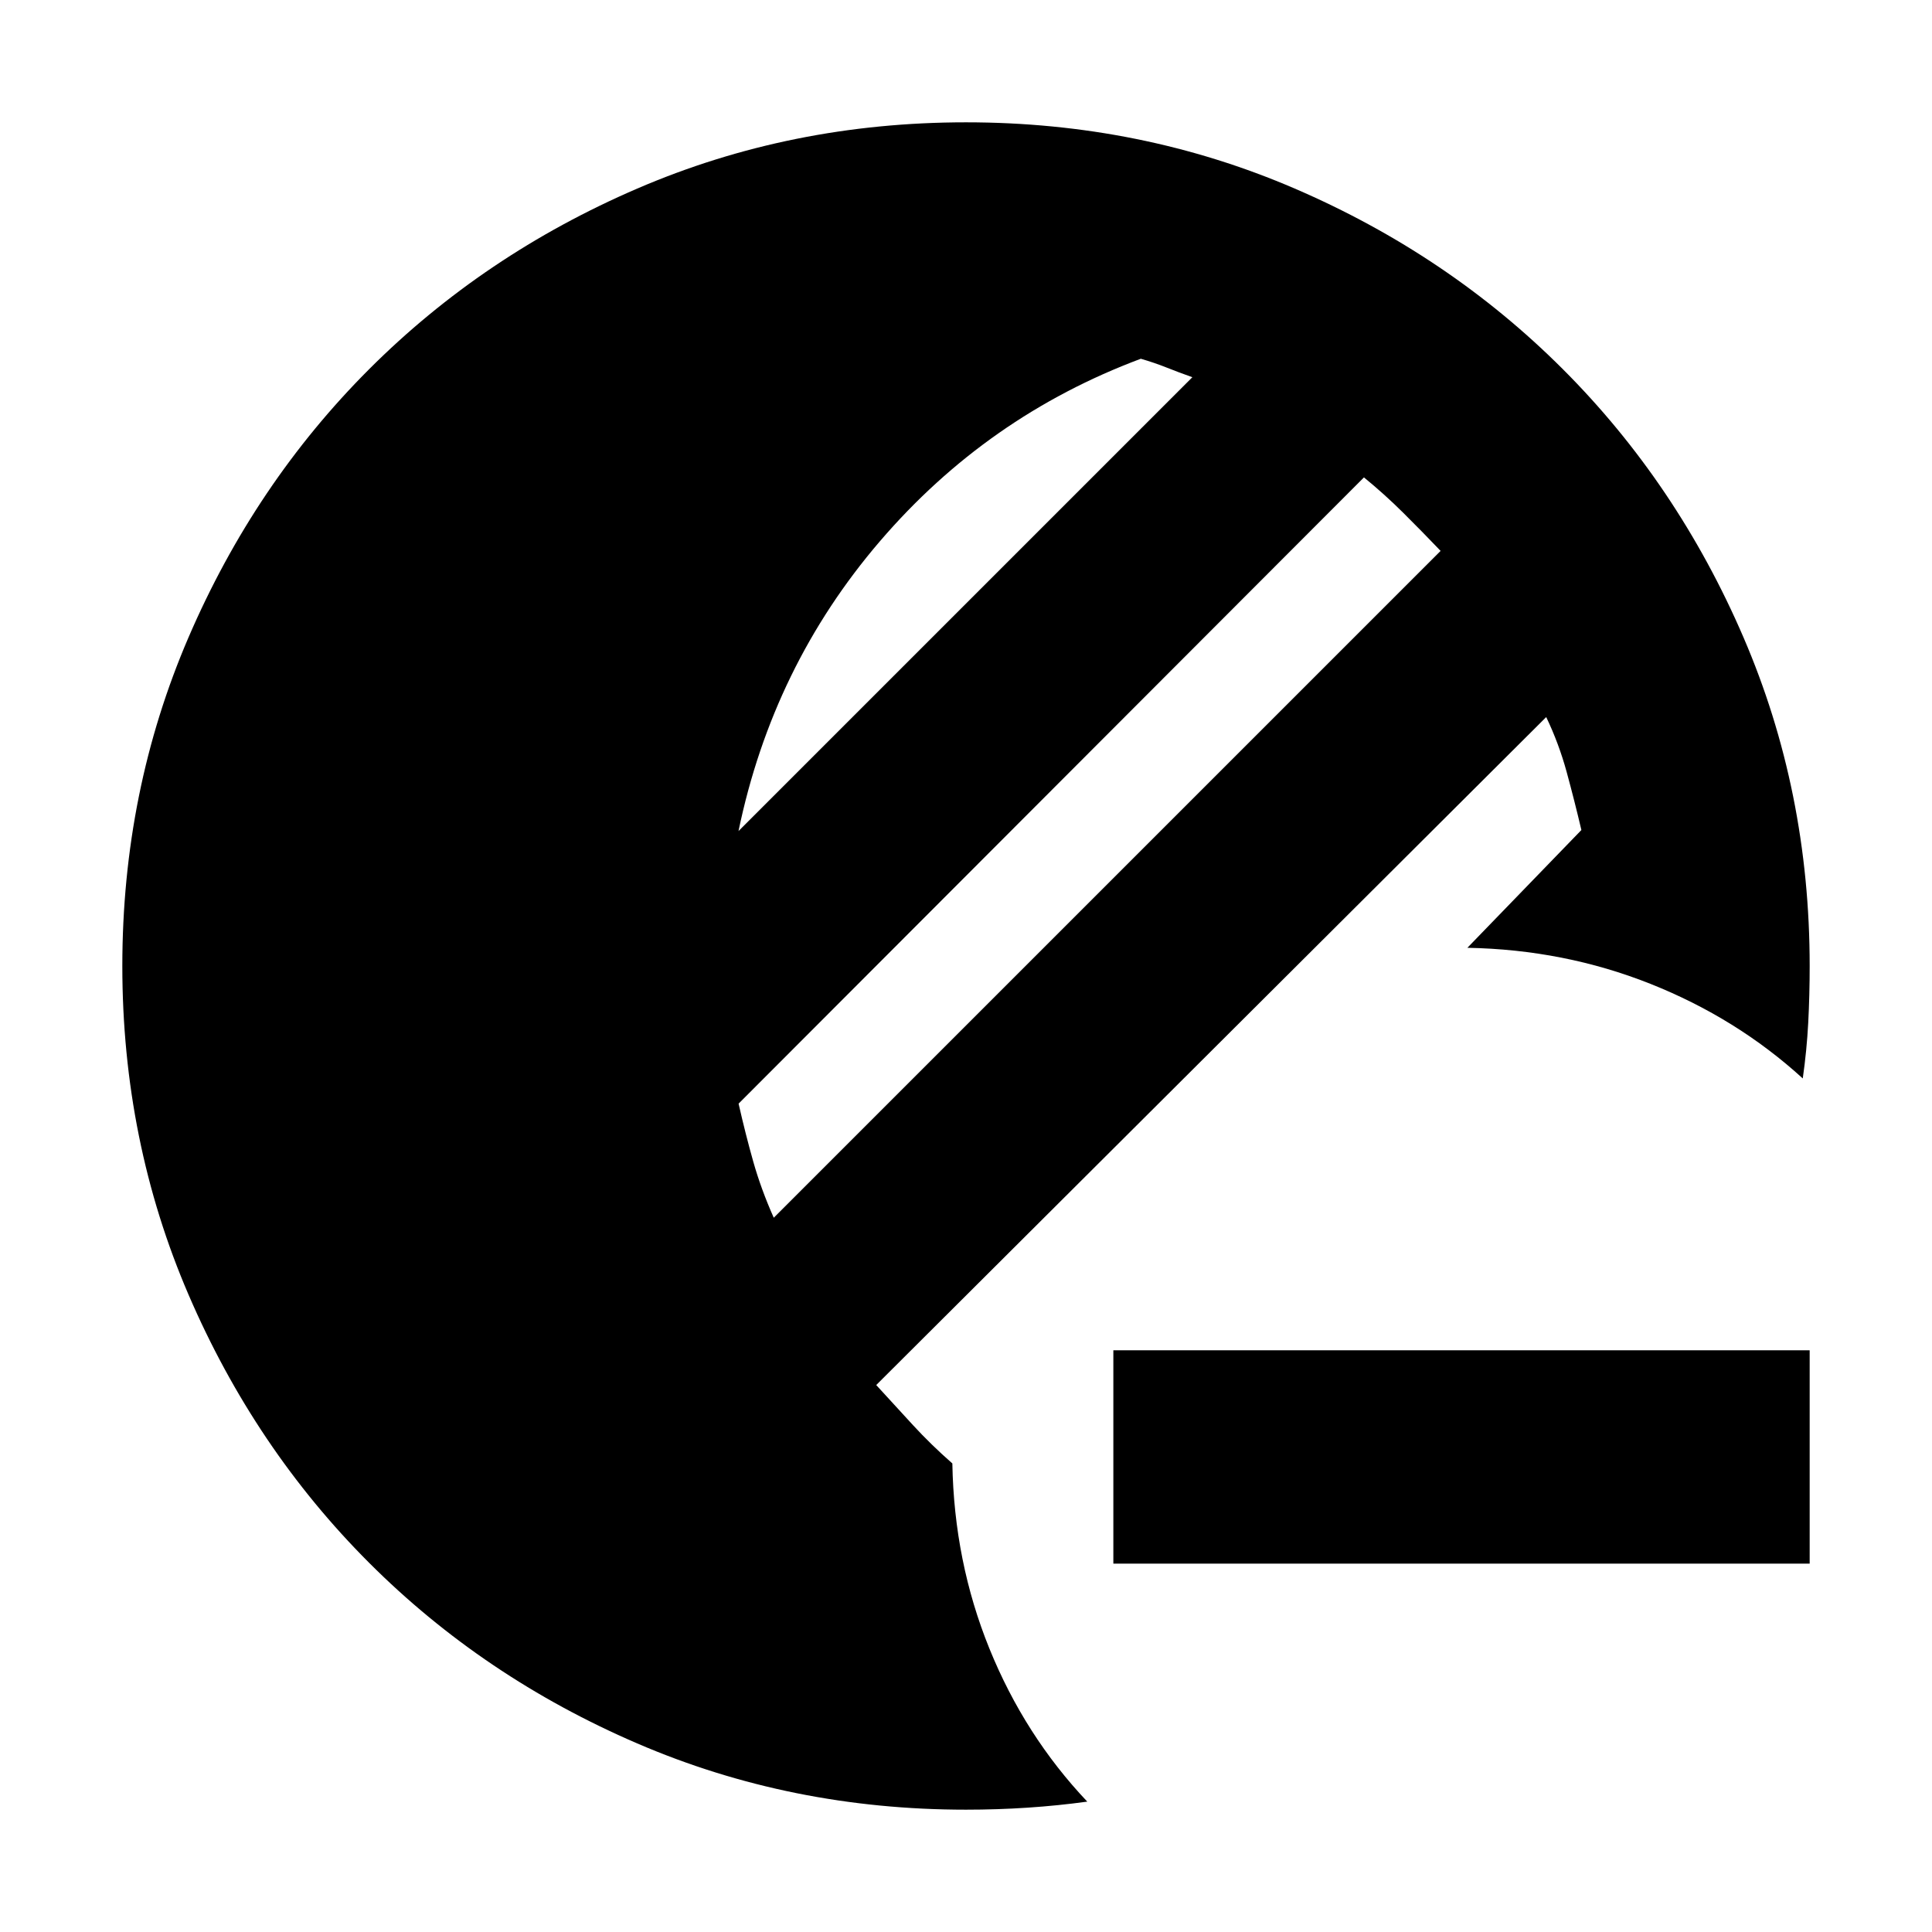 <svg xmlns="http://www.w3.org/2000/svg" height="24" viewBox="0 -960 960 960" width="24"><path d="M553.217-183.043v-106.001h346.001v106.001H553.217ZM480-60.782q-86.957 0-163.348-32.913-76.392-32.913-133.218-89.739-56.826-56.826-89.74-133.218Q60.783-393.043 60.783-480q0-86.957 32.913-163.348 32.913-76.392 89.739-133.218 56.826-56.826 133.218-89.739Q393.043-899.218 480-899.218q86.957 0 163.348 32.913 76.392 32.913 133.218 89.739 56.826 56.826 89.739 133.218Q899.218-566.957 899.218-480q0 14.435-.717 28.152-.717 13.718-2.717 27.718-32.827-29.957-75.696-47.001-42.87-17.043-90.958-17.913l56.652-58.521q-3.434-14.609-7.304-28.783-3.869-14.173-10.174-27.347L435.391-271.782q9.305 10.173 18.261 19.912 8.957 9.74 19.565 19.044.87 48.783 18.413 92 17.544 43.218 48.631 76.044-14.565 2-29.631 3-15.065 1-30.63 1Zm-95.522-294.131 331.348-331.348q-9.305-9.739-18.609-18.978-9.304-9.239-19.478-17.543L367-411.609q3.435 15.174 7.304 28.848 3.87 13.674 10.174 27.848Zm-17.521-192.132 225.52-225.52q-6.869-2.435-12.804-4.805-5.935-2.369-12.804-4.369-76.391 28.565-129.673 90.717-53.283 62.152-70.239 143.977Z"/></svg>